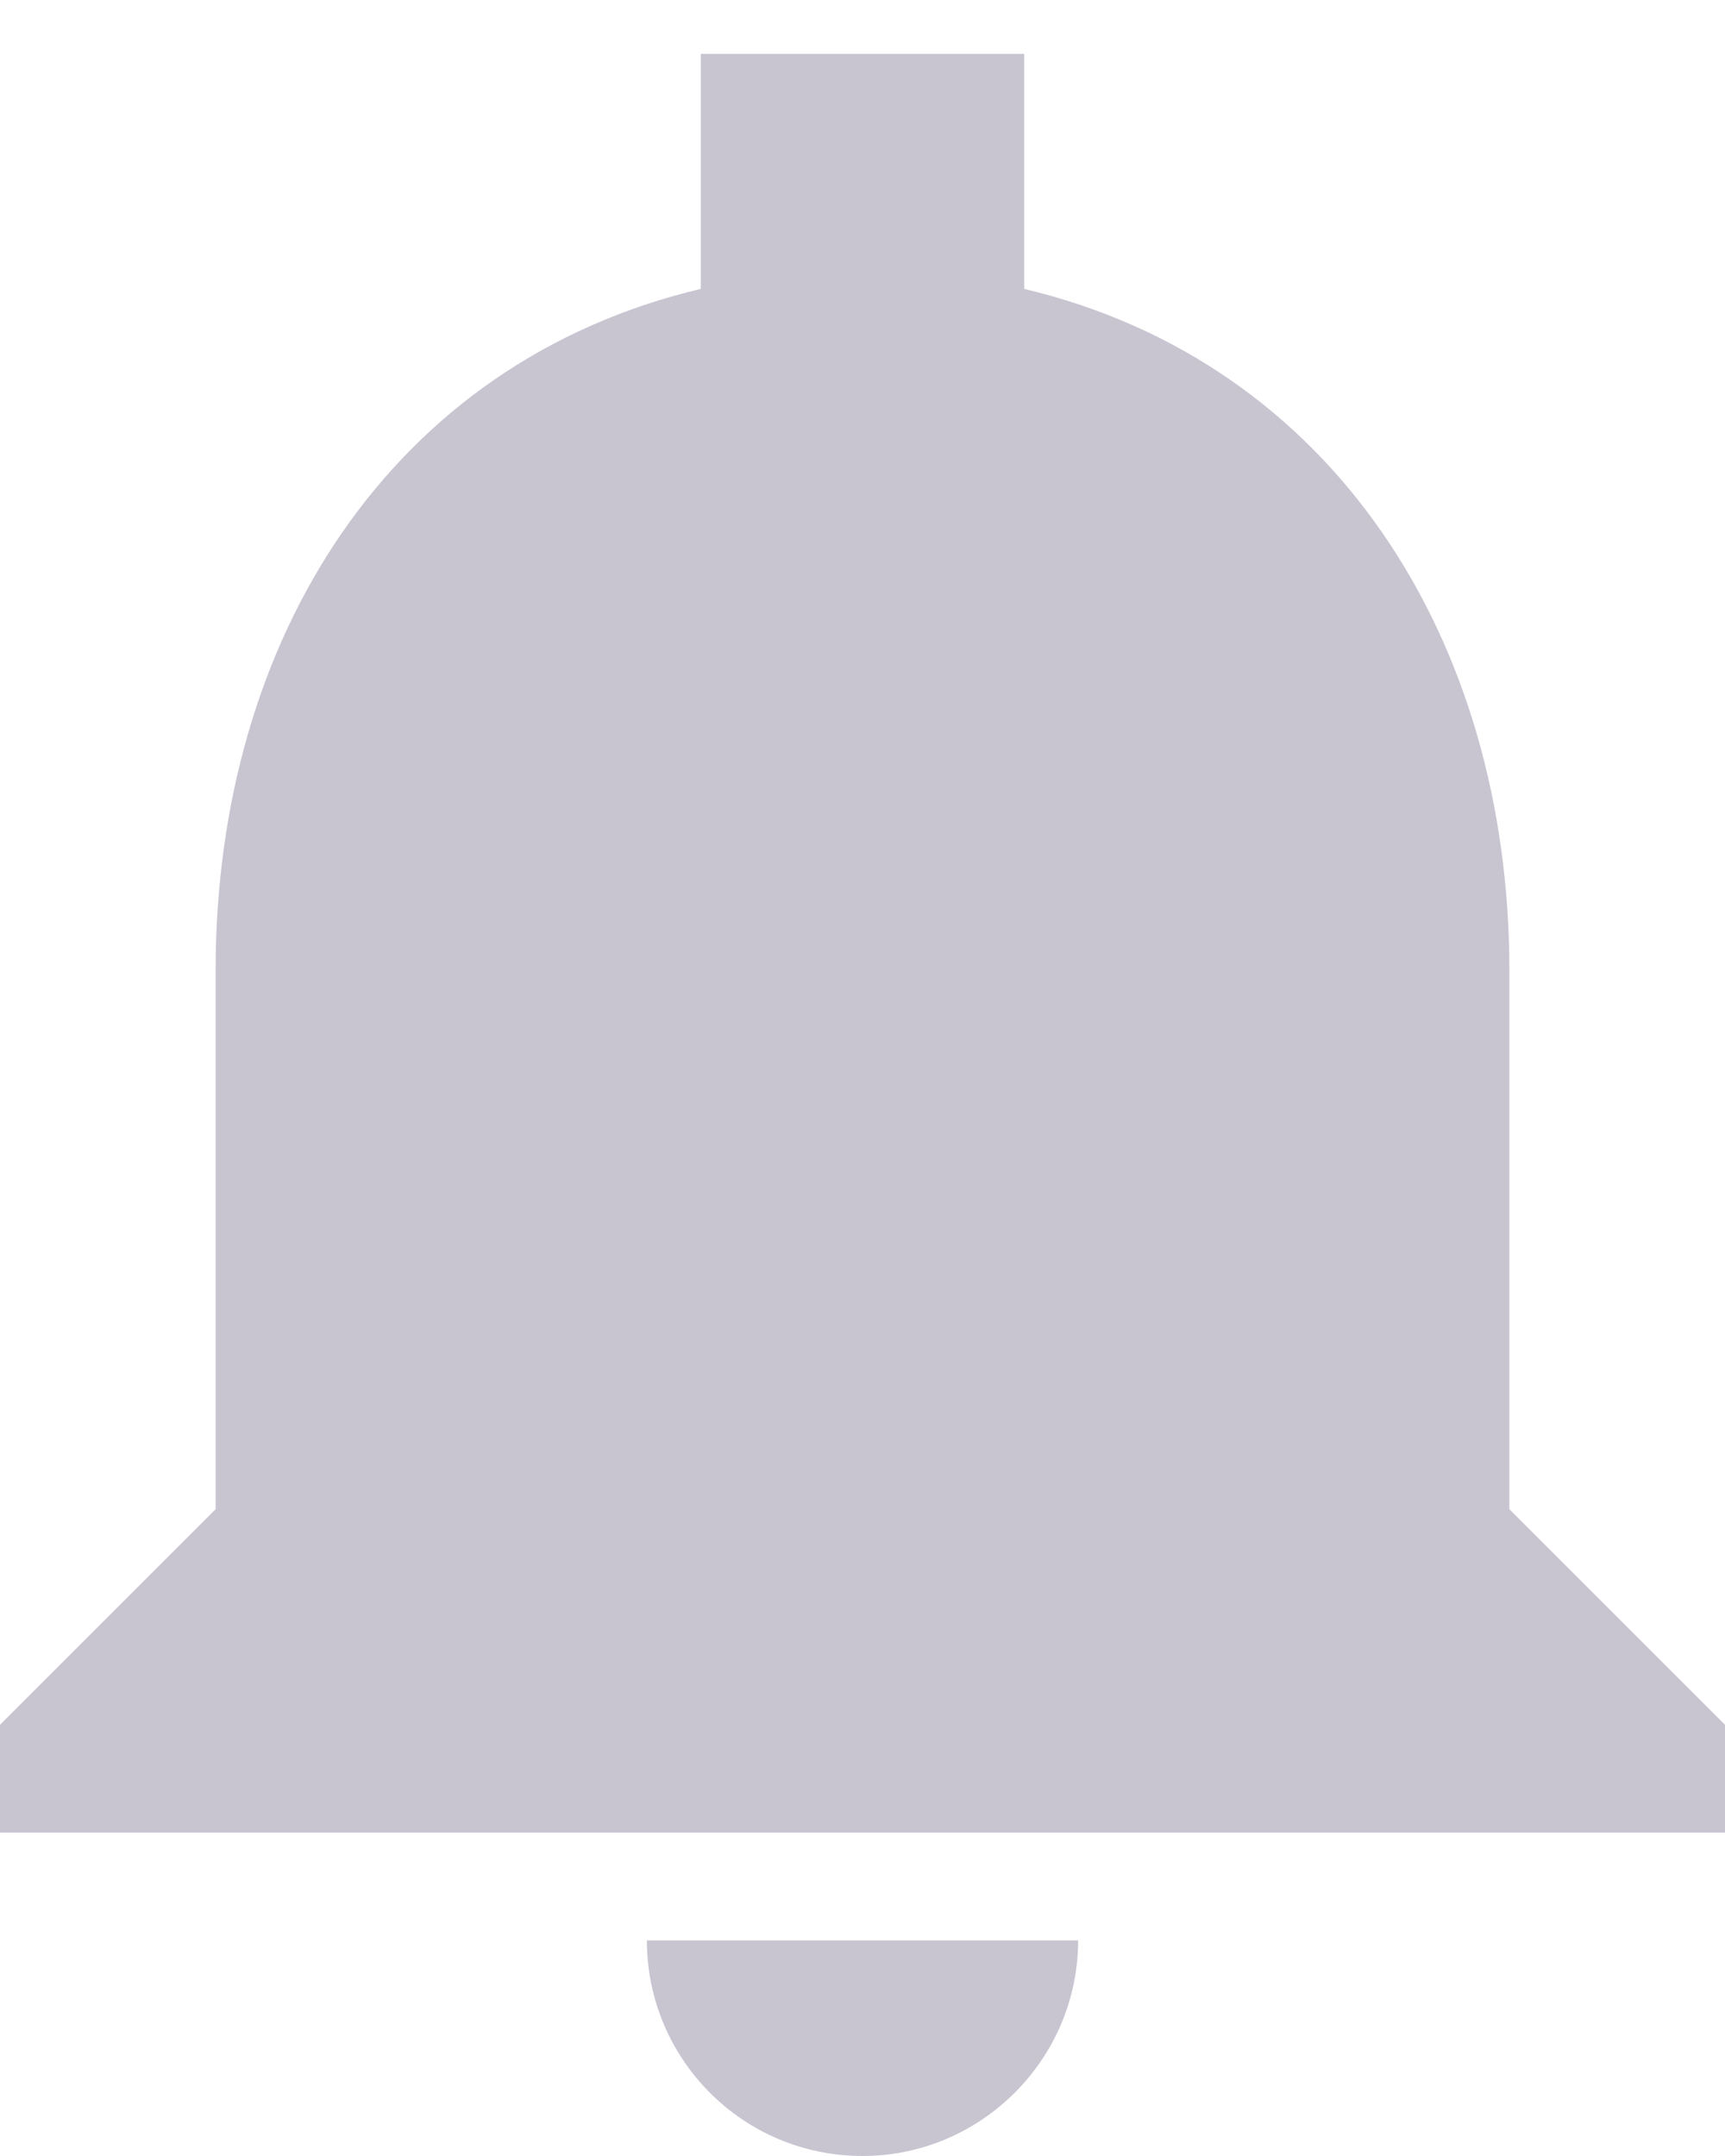 <svg width="16" height="20" viewBox="0 0 16 20" fill="none" xmlns="http://www.w3.org/2000/svg">
<path d="M8 20C9.1 20 10 19.1 10 18H6C6 19.1 6.89 20 8 20ZM14 14V9C14 5.93 12.36 3.36 9.5 2.68V0.5H6.5V2.68C3.63 3.36 2 5.92 2 9V14L0 16V17H16V16L14 14Z" fill="#C8C5D1"/>
</svg>
